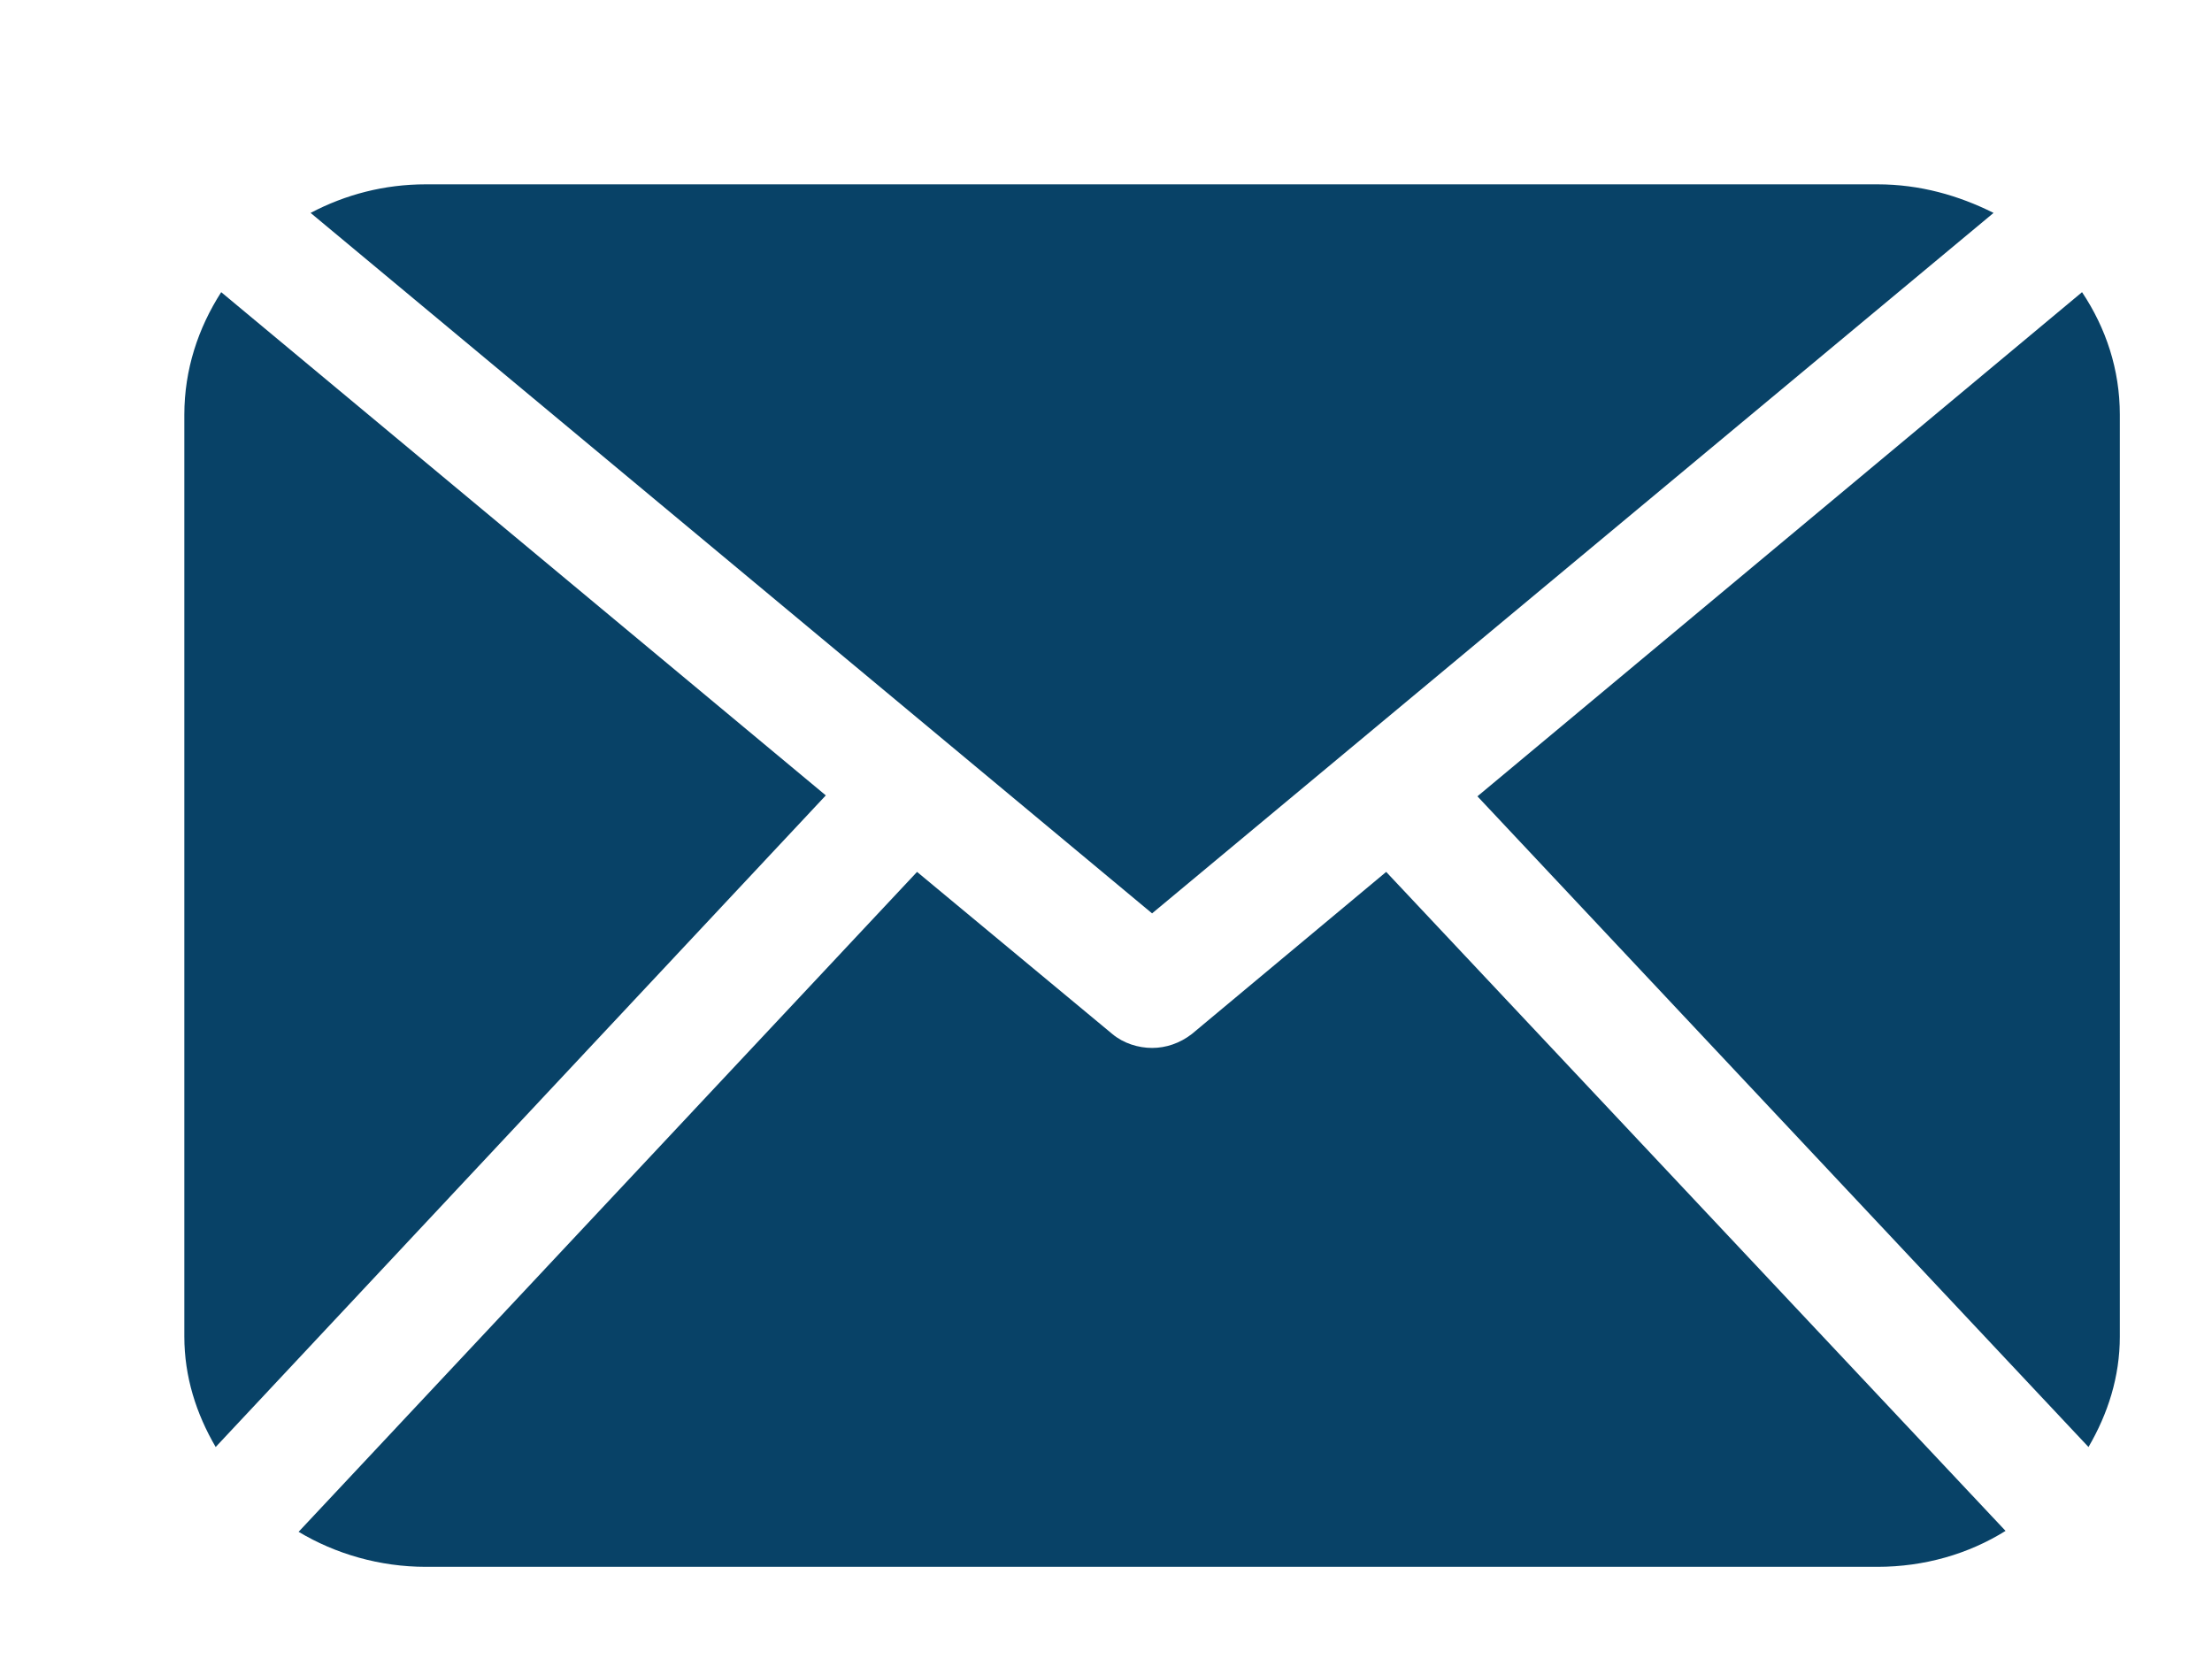 <svg xmlns="http://www.w3.org/2000/svg" xmlns:xlink="http://www.w3.org/1999/xlink" width="24" height="18" viewBox="0 0 24 18"><defs><path id="a" d="M902 6024.5c0 .44-.13.84-.34 1.2l-6.63-7.06 6.56-5.47c.26.39.41.84.41 1.33zm-19.63-12.19c.38-.2.8-.31 1.25-.31h15.75c.46 0 .88.12 1.26.31l-9.13 7.6zm18.39 14.3c-.4.25-.88.39-1.39.39h-15.75c-.5 0-.98-.14-1.38-.38l6.71-7.16 2.12 1.76c.12.1.28.15.43.15.15 0 .3-.05.43-.15l2.11-1.76zm-12.8-7.98l-6.62 7.07c-.21-.36-.34-.76-.34-1.2v-10c0-.49.15-.94.4-1.33z"/></defs><g transform="translate(-879 -6010)"><use fill="#084267" xlink:href="#a"/></g></svg>